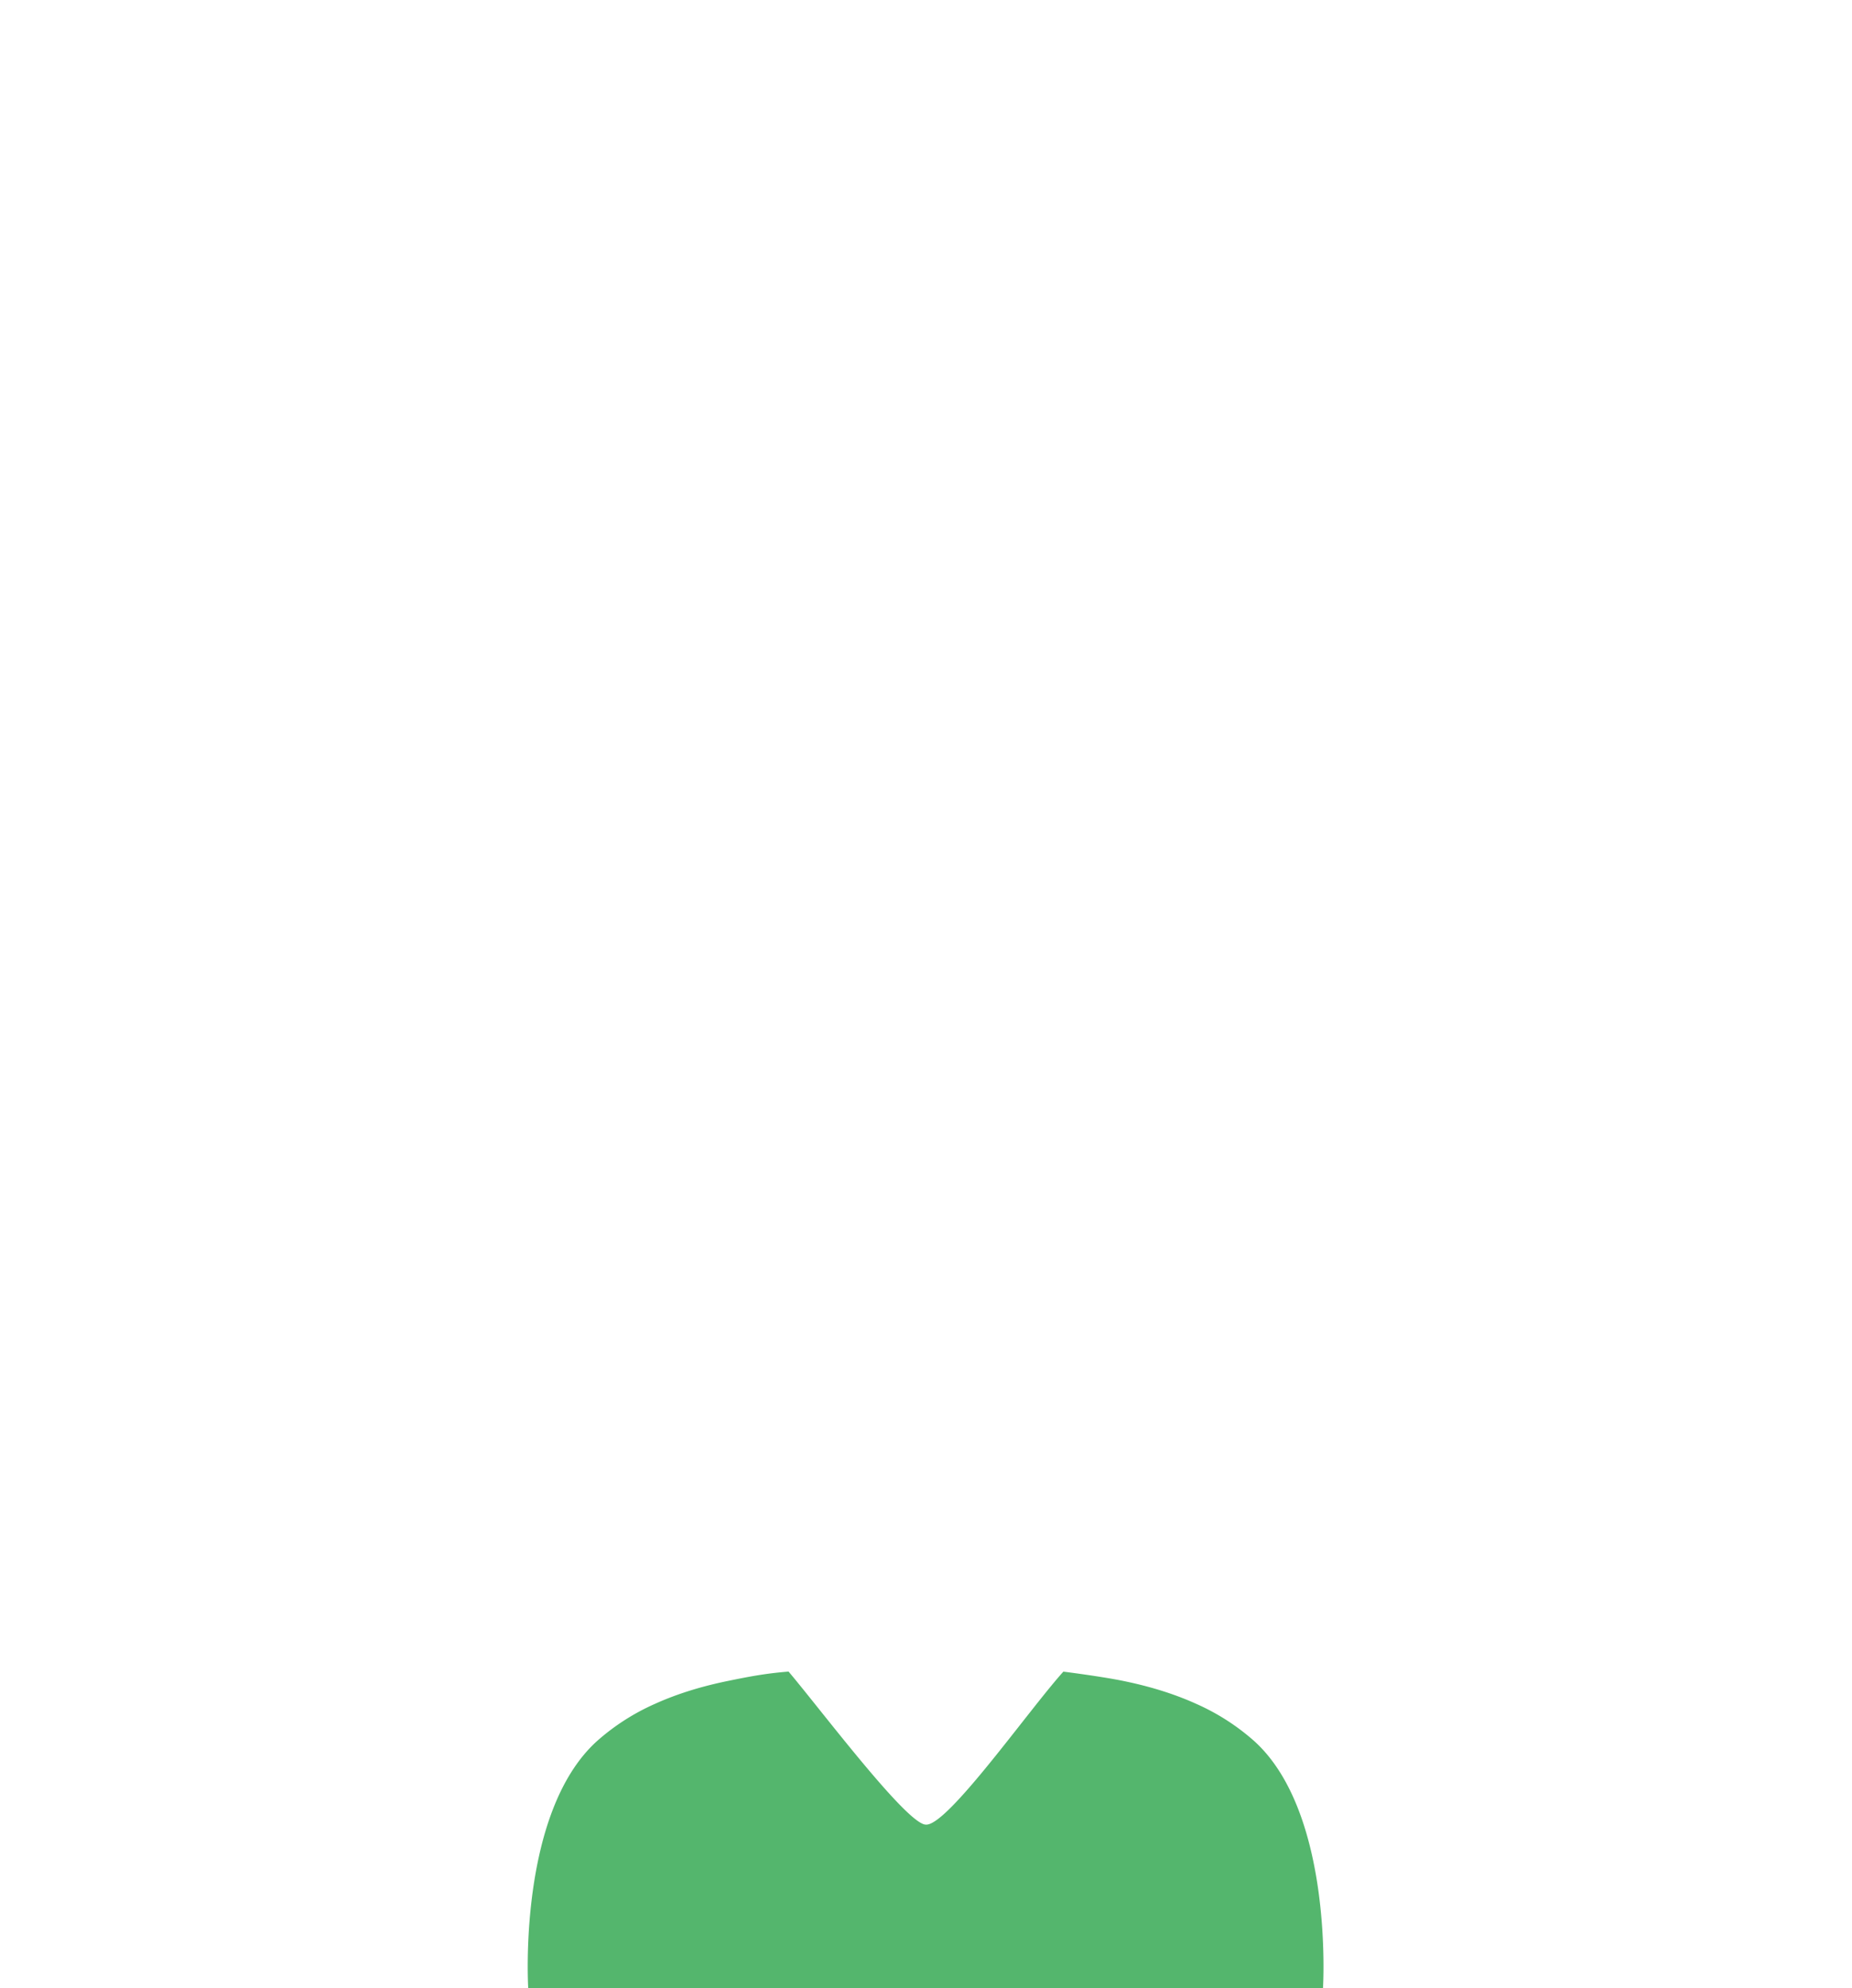 <svg xmlns="http://www.w3.org/2000/svg" viewBox="0 0 1500 1610"><defs><style>.cls-1{fill:#54b66d;}.cls-2{fill:none;}</style></defs><g id="Capa_2" data-name="Capa 2"><g id="clothes_SELECT_SHAPE" data-name="clothes // SELECT SHAPE"><g id="green"><path id="_05-v_neck-blue" data-name="05-v neck-blue" class="cls-1" d="M1015.71,1409.74a181.15,181.15,0,0,0-47.1-30.15c-18.72-8.46-38.91-14.4-59.49-18.57-16.89-3.45-46.89-7.31-47.87-7.39C833,1385,767.5,1478.5,750,1477.5c-15,.5-85.5-93.5-111.32-123.93-17.95,1.47-30.34,3.74-48.46,7.45-20.55,4.17-40.74,10.11-59.46,18.57a180.65,180.65,0,0,0-47.1,30.15C418.92,1468.06,427.83,1610,427.83,1610h643.71S1080.45,1468.06,1015.71,1409.74Z"/><rect class="cls-2" width="1500" height="1610"/></g></g></g></svg>